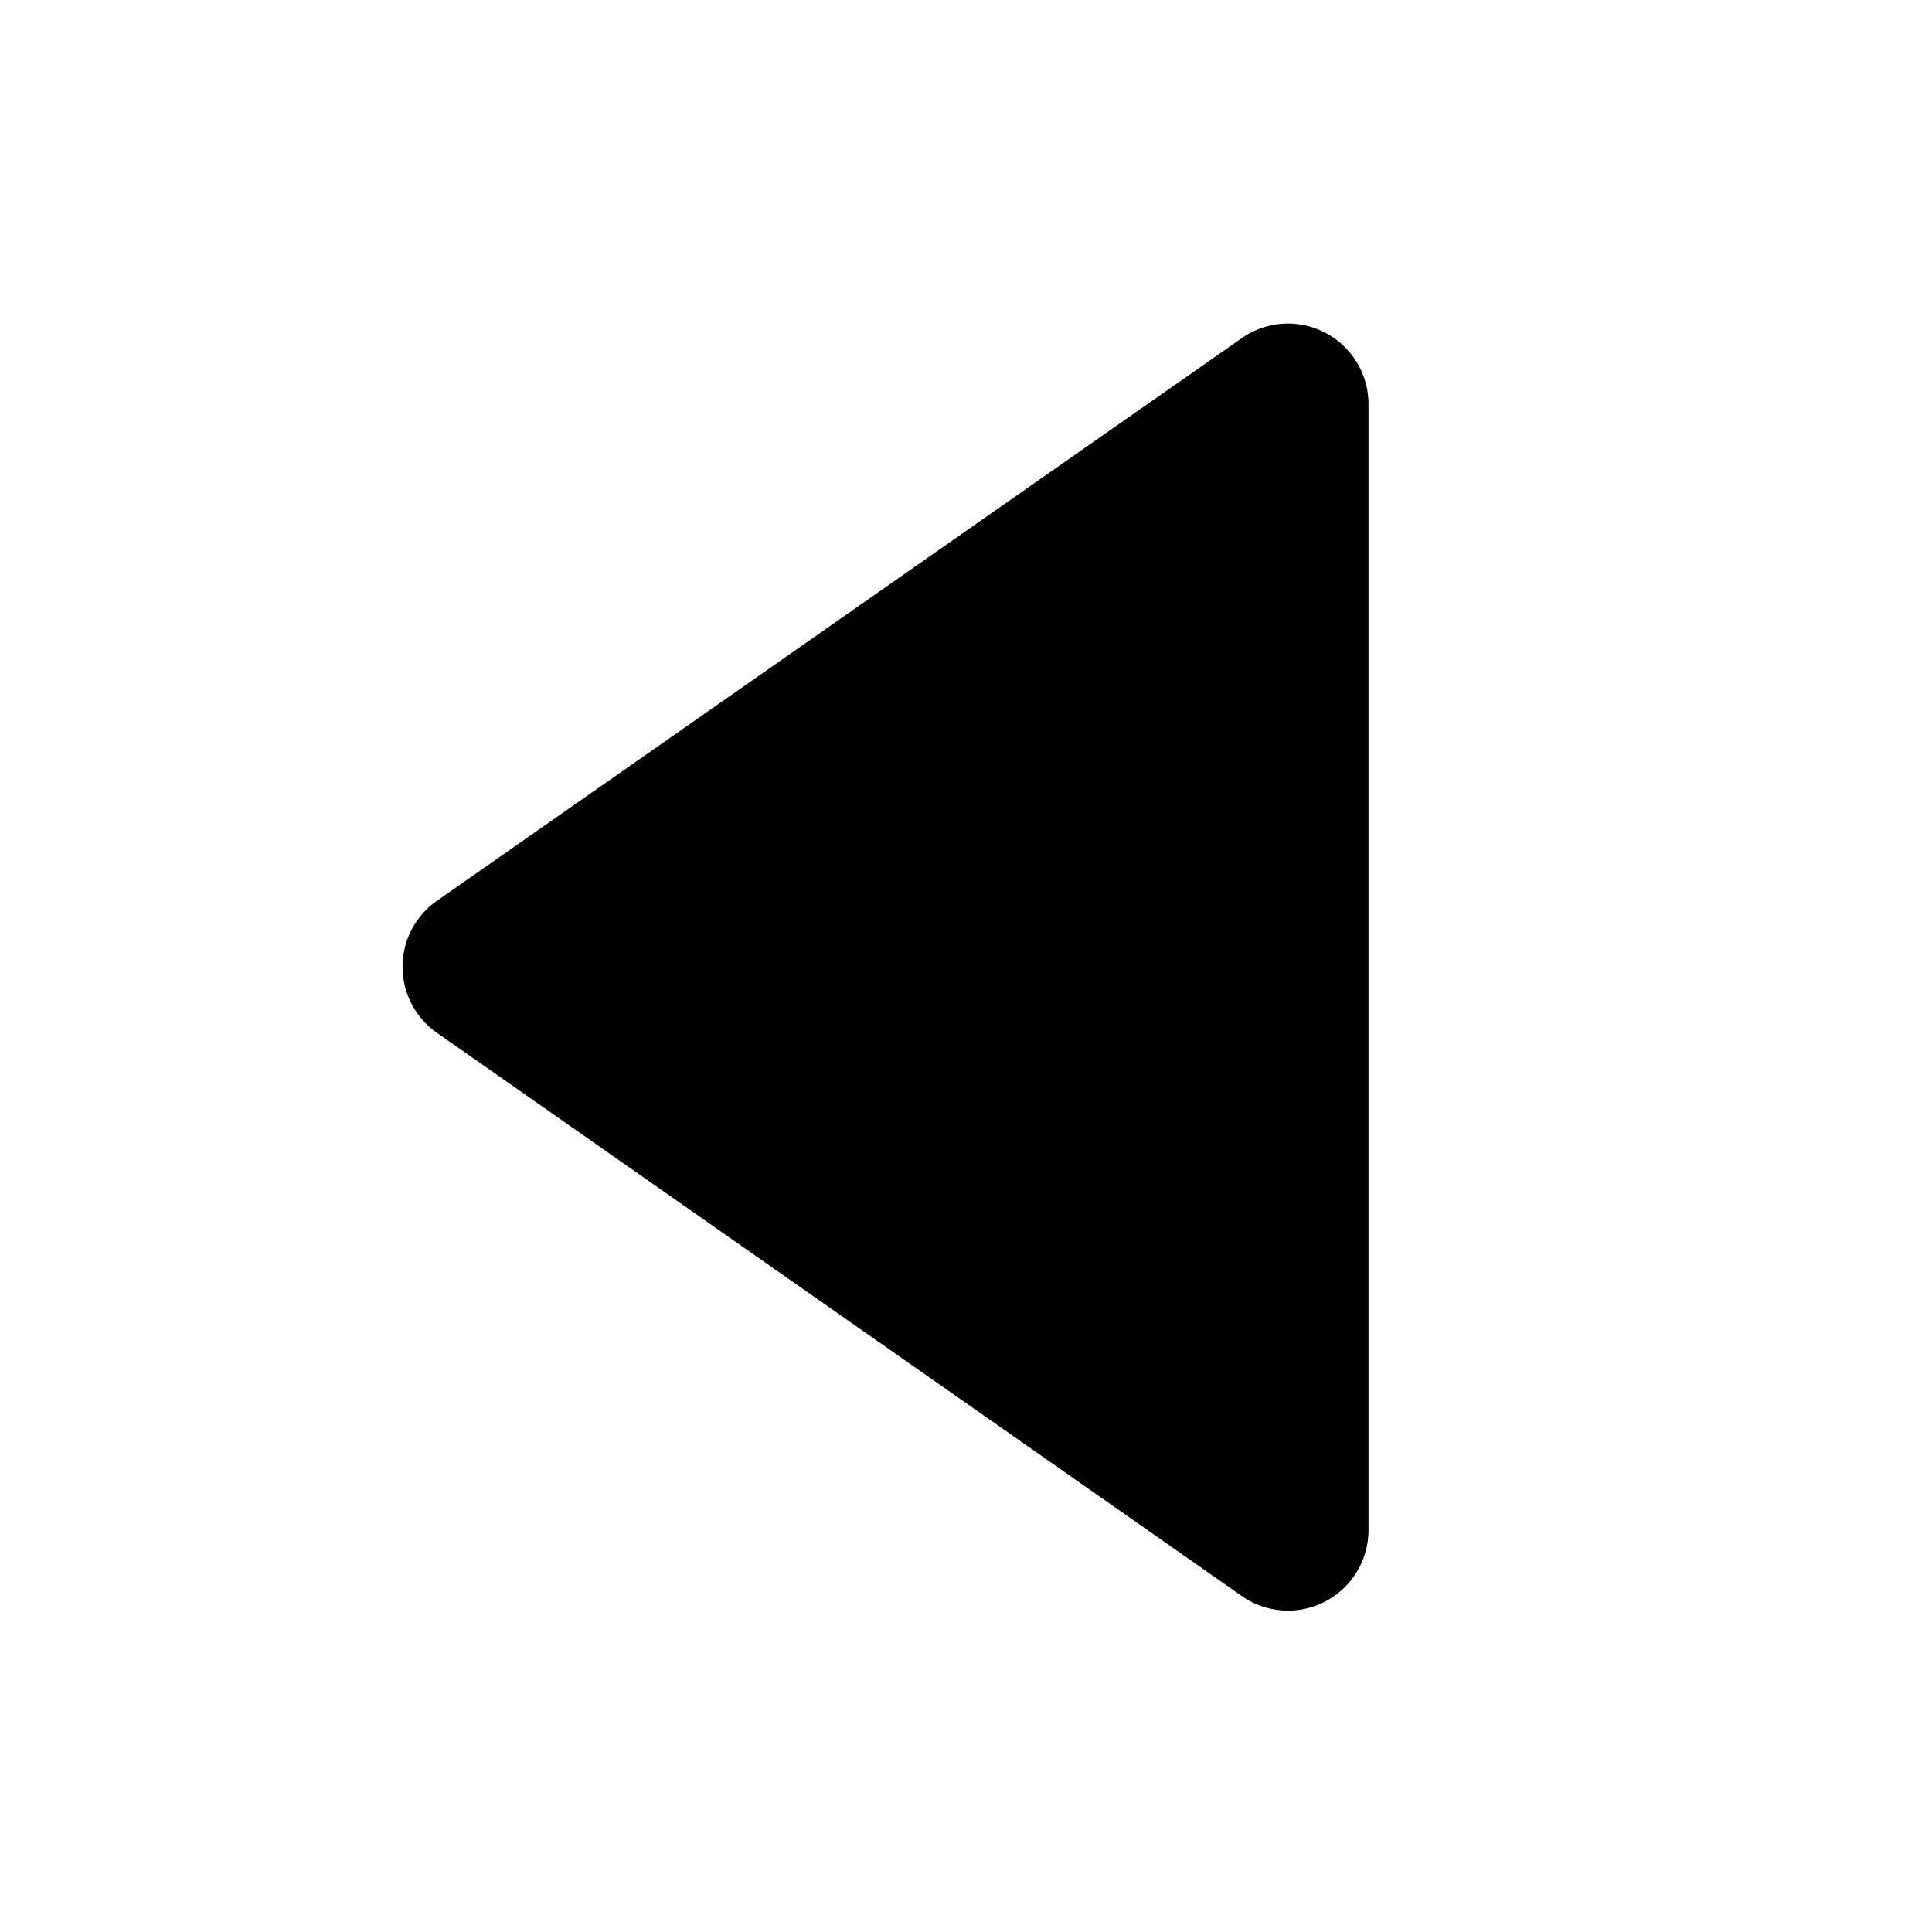 <svg t="1709434184451" class="icon" viewBox="0 0 1024 1024" version="1.1" xmlns="http://www.w3.org/2000/svg" p-id="8353" width="48" height="48"><path d="M658.219 179.2L231.595 477.44a42.667 42.667 0 0 0 0 69.973l426.624 298.539a42.667 42.667 0 0 0 67.115-34.987V214.187a42.667 42.667 0 0 0-67.115-34.987z" fill="#000000" p-id="8354"></path></svg>